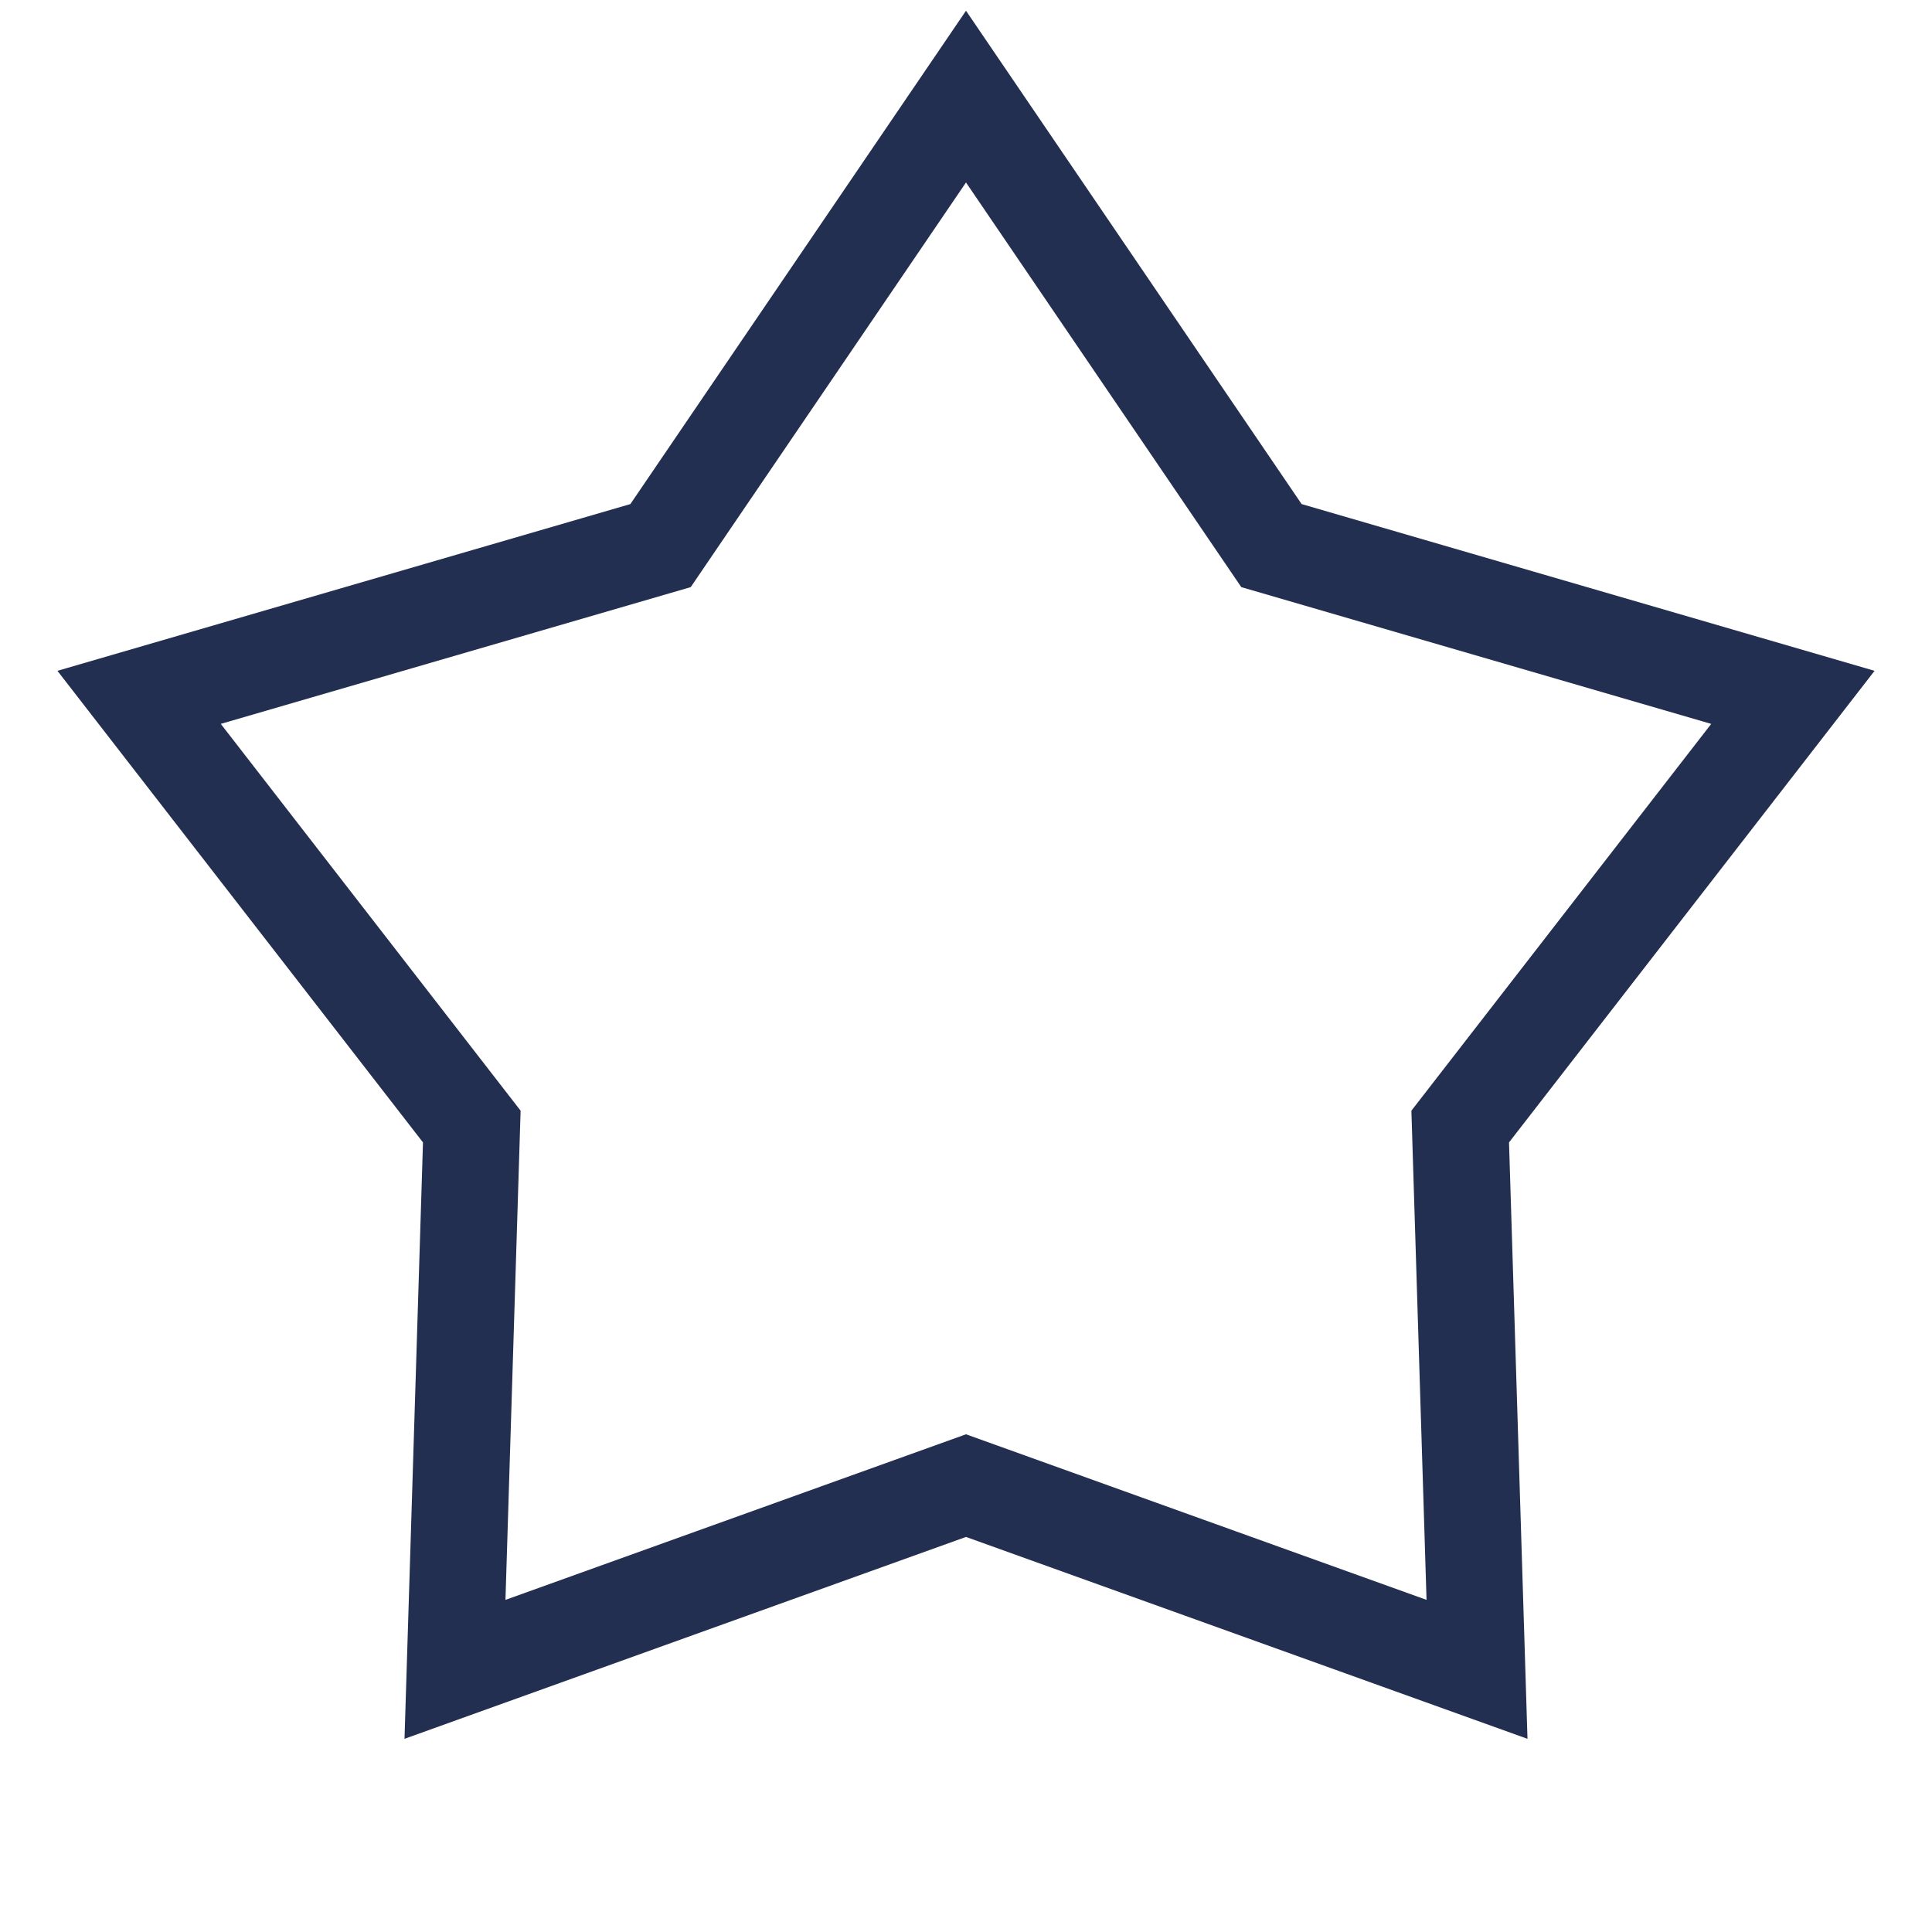 <?xml version="1.0" encoding="UTF-8"?>
<svg width="20px" height="20px" viewBox="0 0 20 20" version="1.1" xmlns="http://www.w3.org/2000/svg" xmlns:xlink="http://www.w3.org/1999/xlink">
    <!-- Generator: Sketch 54.1 (76490) - https://sketchapp.com -->
    <title>Exportable / Star</title>
    <desc>Created with Sketch.</desc>
    <g id="Exportable-/-Star" stroke="none" stroke-width="1" fill="none" fill-rule="evenodd">
        <polygon id="Star-Outline" stroke="#232F50" points="10 15.379 4.71 17.281 4.884 11.662 1.44 7.219 6.838 5.648 10 1 13.162 5.648 18.56 7.219 15.116 11.662 15.29 17.281"></polygon>
    </g>
</svg>
